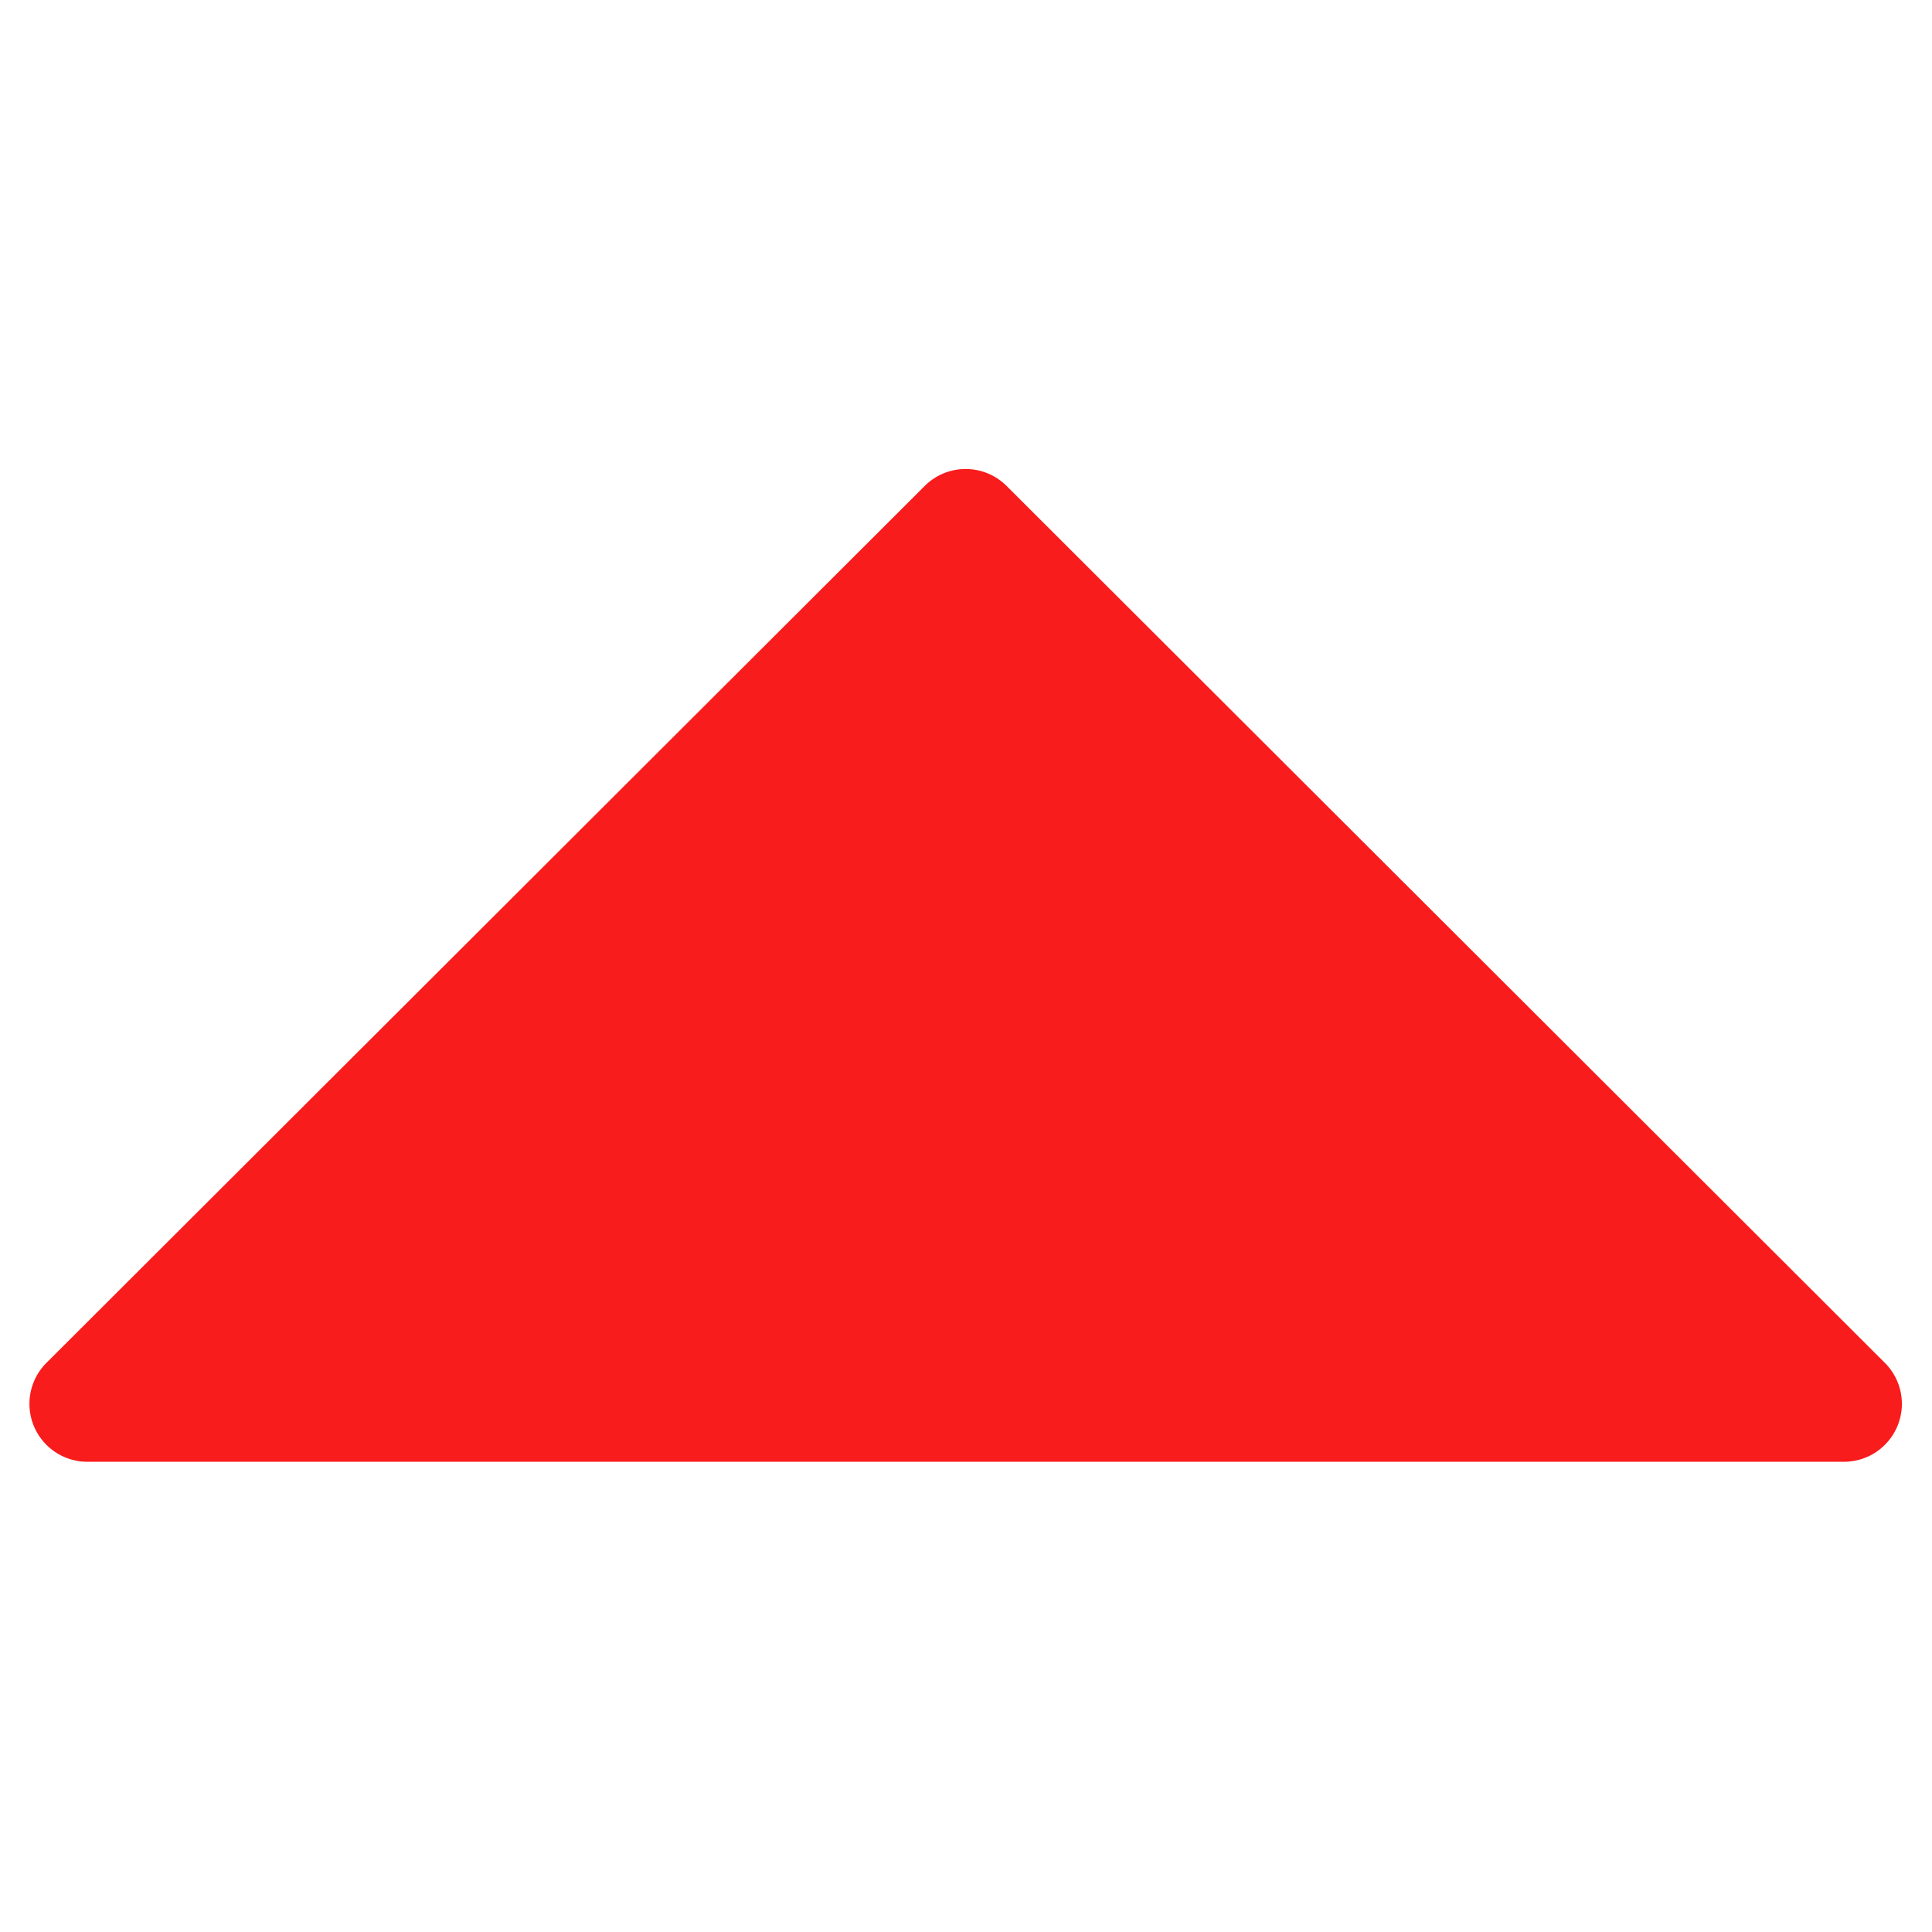 <svg id="Ebene_1" data-name="Ebene 1" xmlns="http://www.w3.org/2000/svg" viewBox="0 0 28.35 28.35"><defs><style>.cls-1{fill:#f91c1c;}</style></defs><path class="cls-1" d="M27.66,20,14.77,7.13a.85.85,0,0,0-1.2,0L.68,20a.85.85,0,0,0,.6,1.45H27.06A.85.85,0,0,0,27.66,20Z"/></svg>